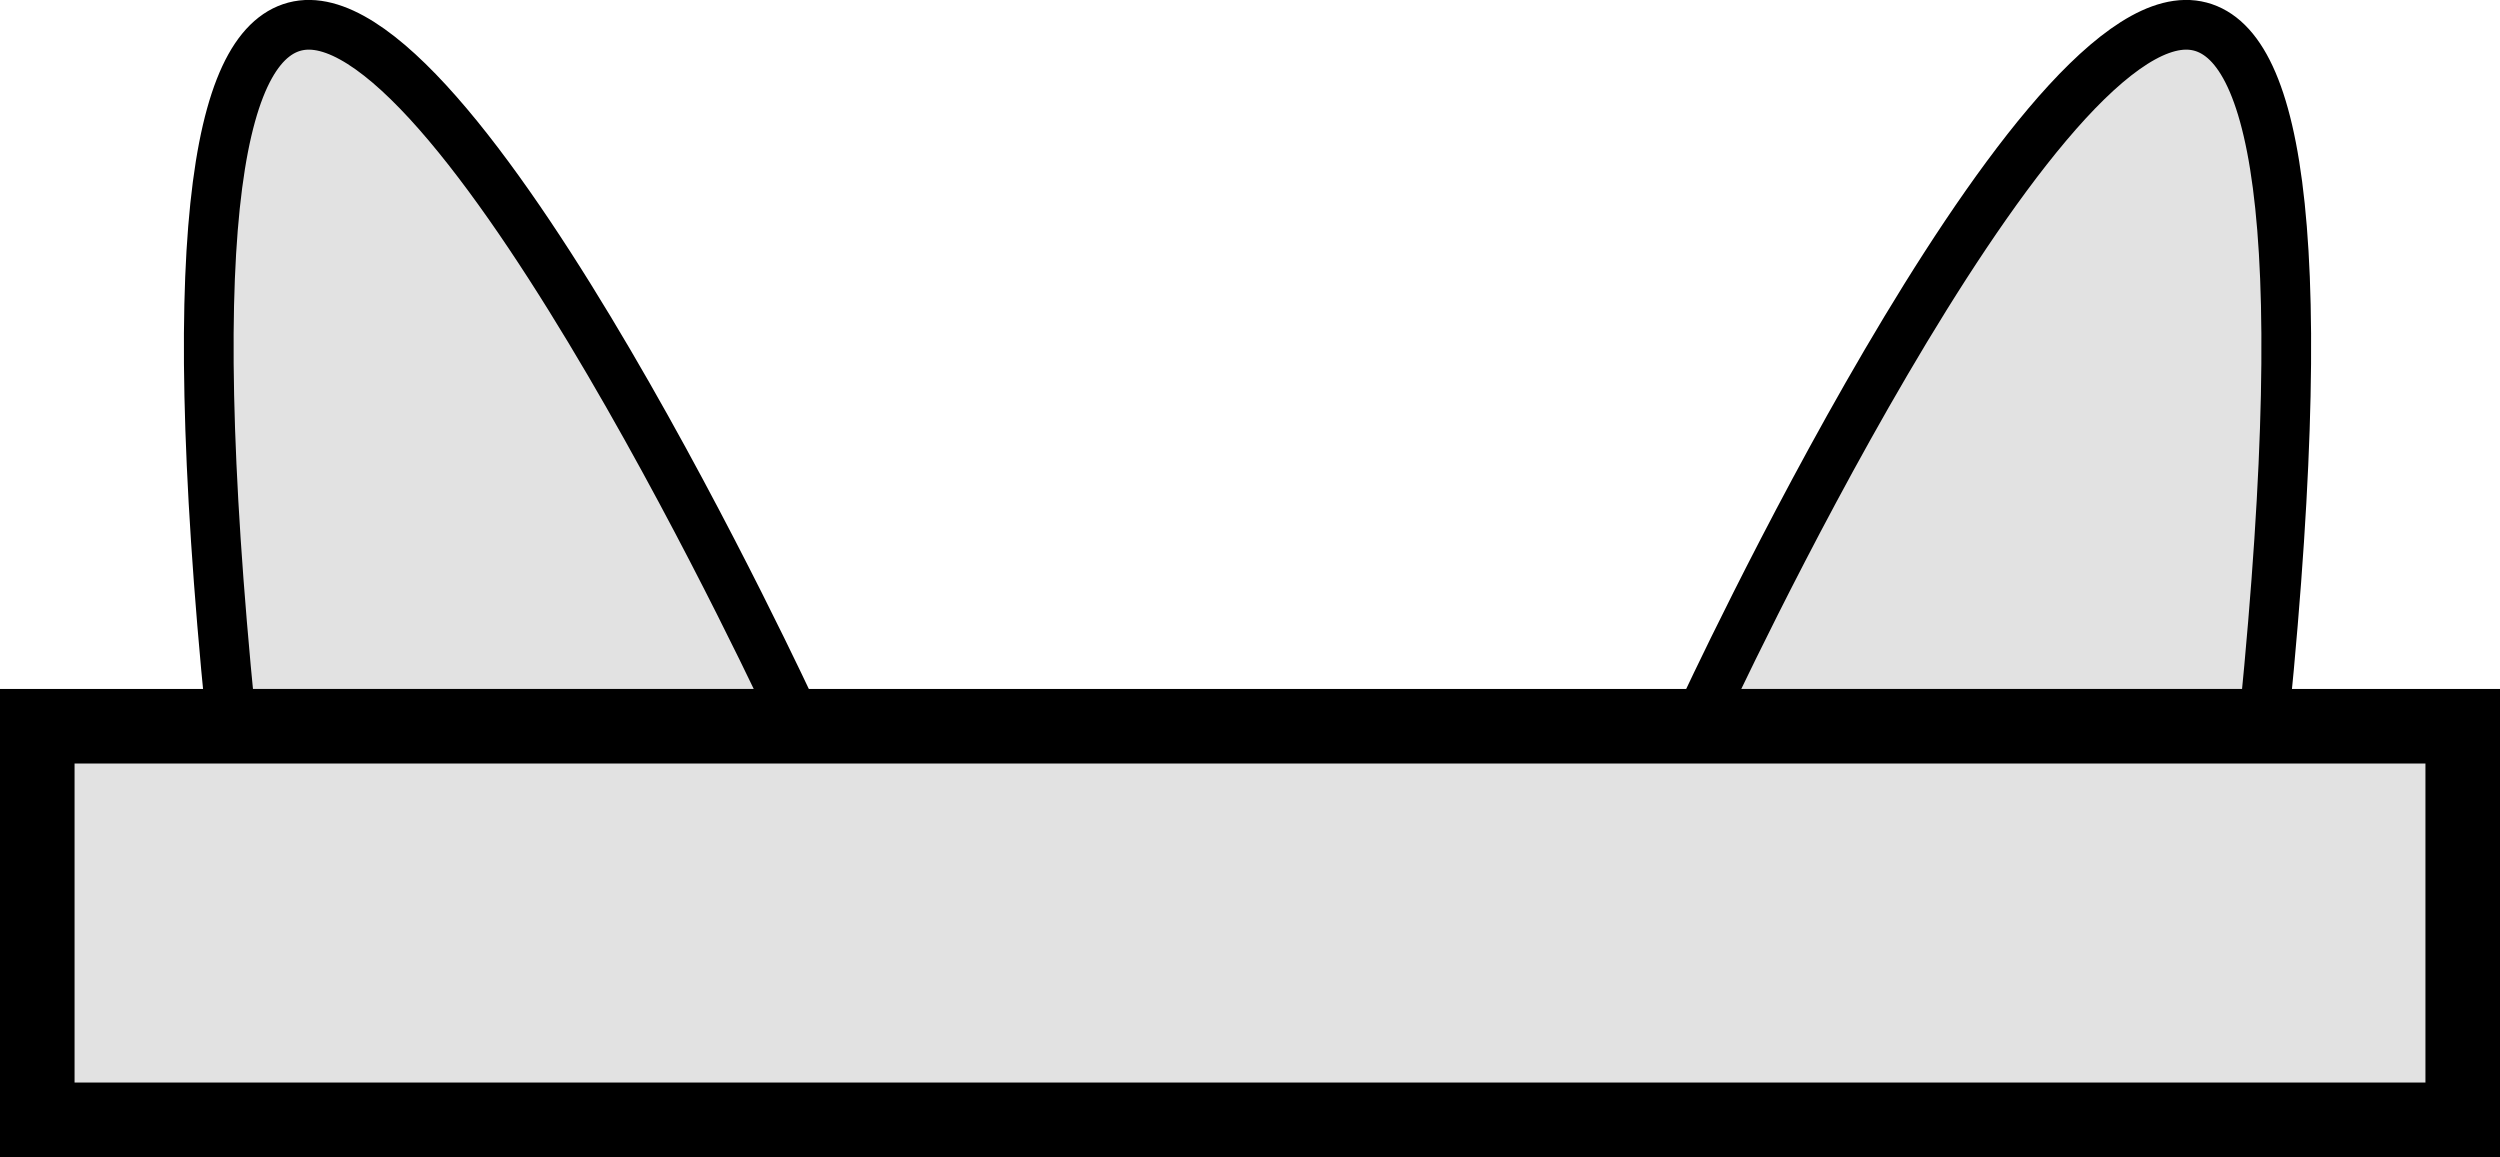 <svg xmlns="http://www.w3.org/2000/svg" width="503" height="232.808" viewBox="0 0 503 232.808">
  <g id="Rechteck_5" data-name="Rechteck 5" transform="translate(0 138.619)" fill="#e2e2e2" stroke="#000" stroke-width="15">
    <rect width="503" height="94.189" stroke="none"/>
    <rect x="7.5" y="7.5" width="488" height="79.189" fill="none"/>
  </g>
  <path id="Pfad_1" data-name="Pfad 1" d="M771.755,758.937c-10.033-101.006-1.68-136.56,14.423-138.551,32.9-3.911,98.791,138.551,98.791,138.551Z" transform="translate(-725.403 -615.319)" fill="#e2e2e2" stroke="#000" stroke-width="10"/>
  <path id="Pfad_2" data-name="Pfad 2" d="M880.617,758.937c10.033-101.006,1.68-136.56-14.423-138.551-32.9-3.911-98.791,138.551-98.791,138.551Z" transform="translate(-424.97 -615.319)" fill="#e2e2e2" stroke="#000" stroke-width="10"/>
</svg>
